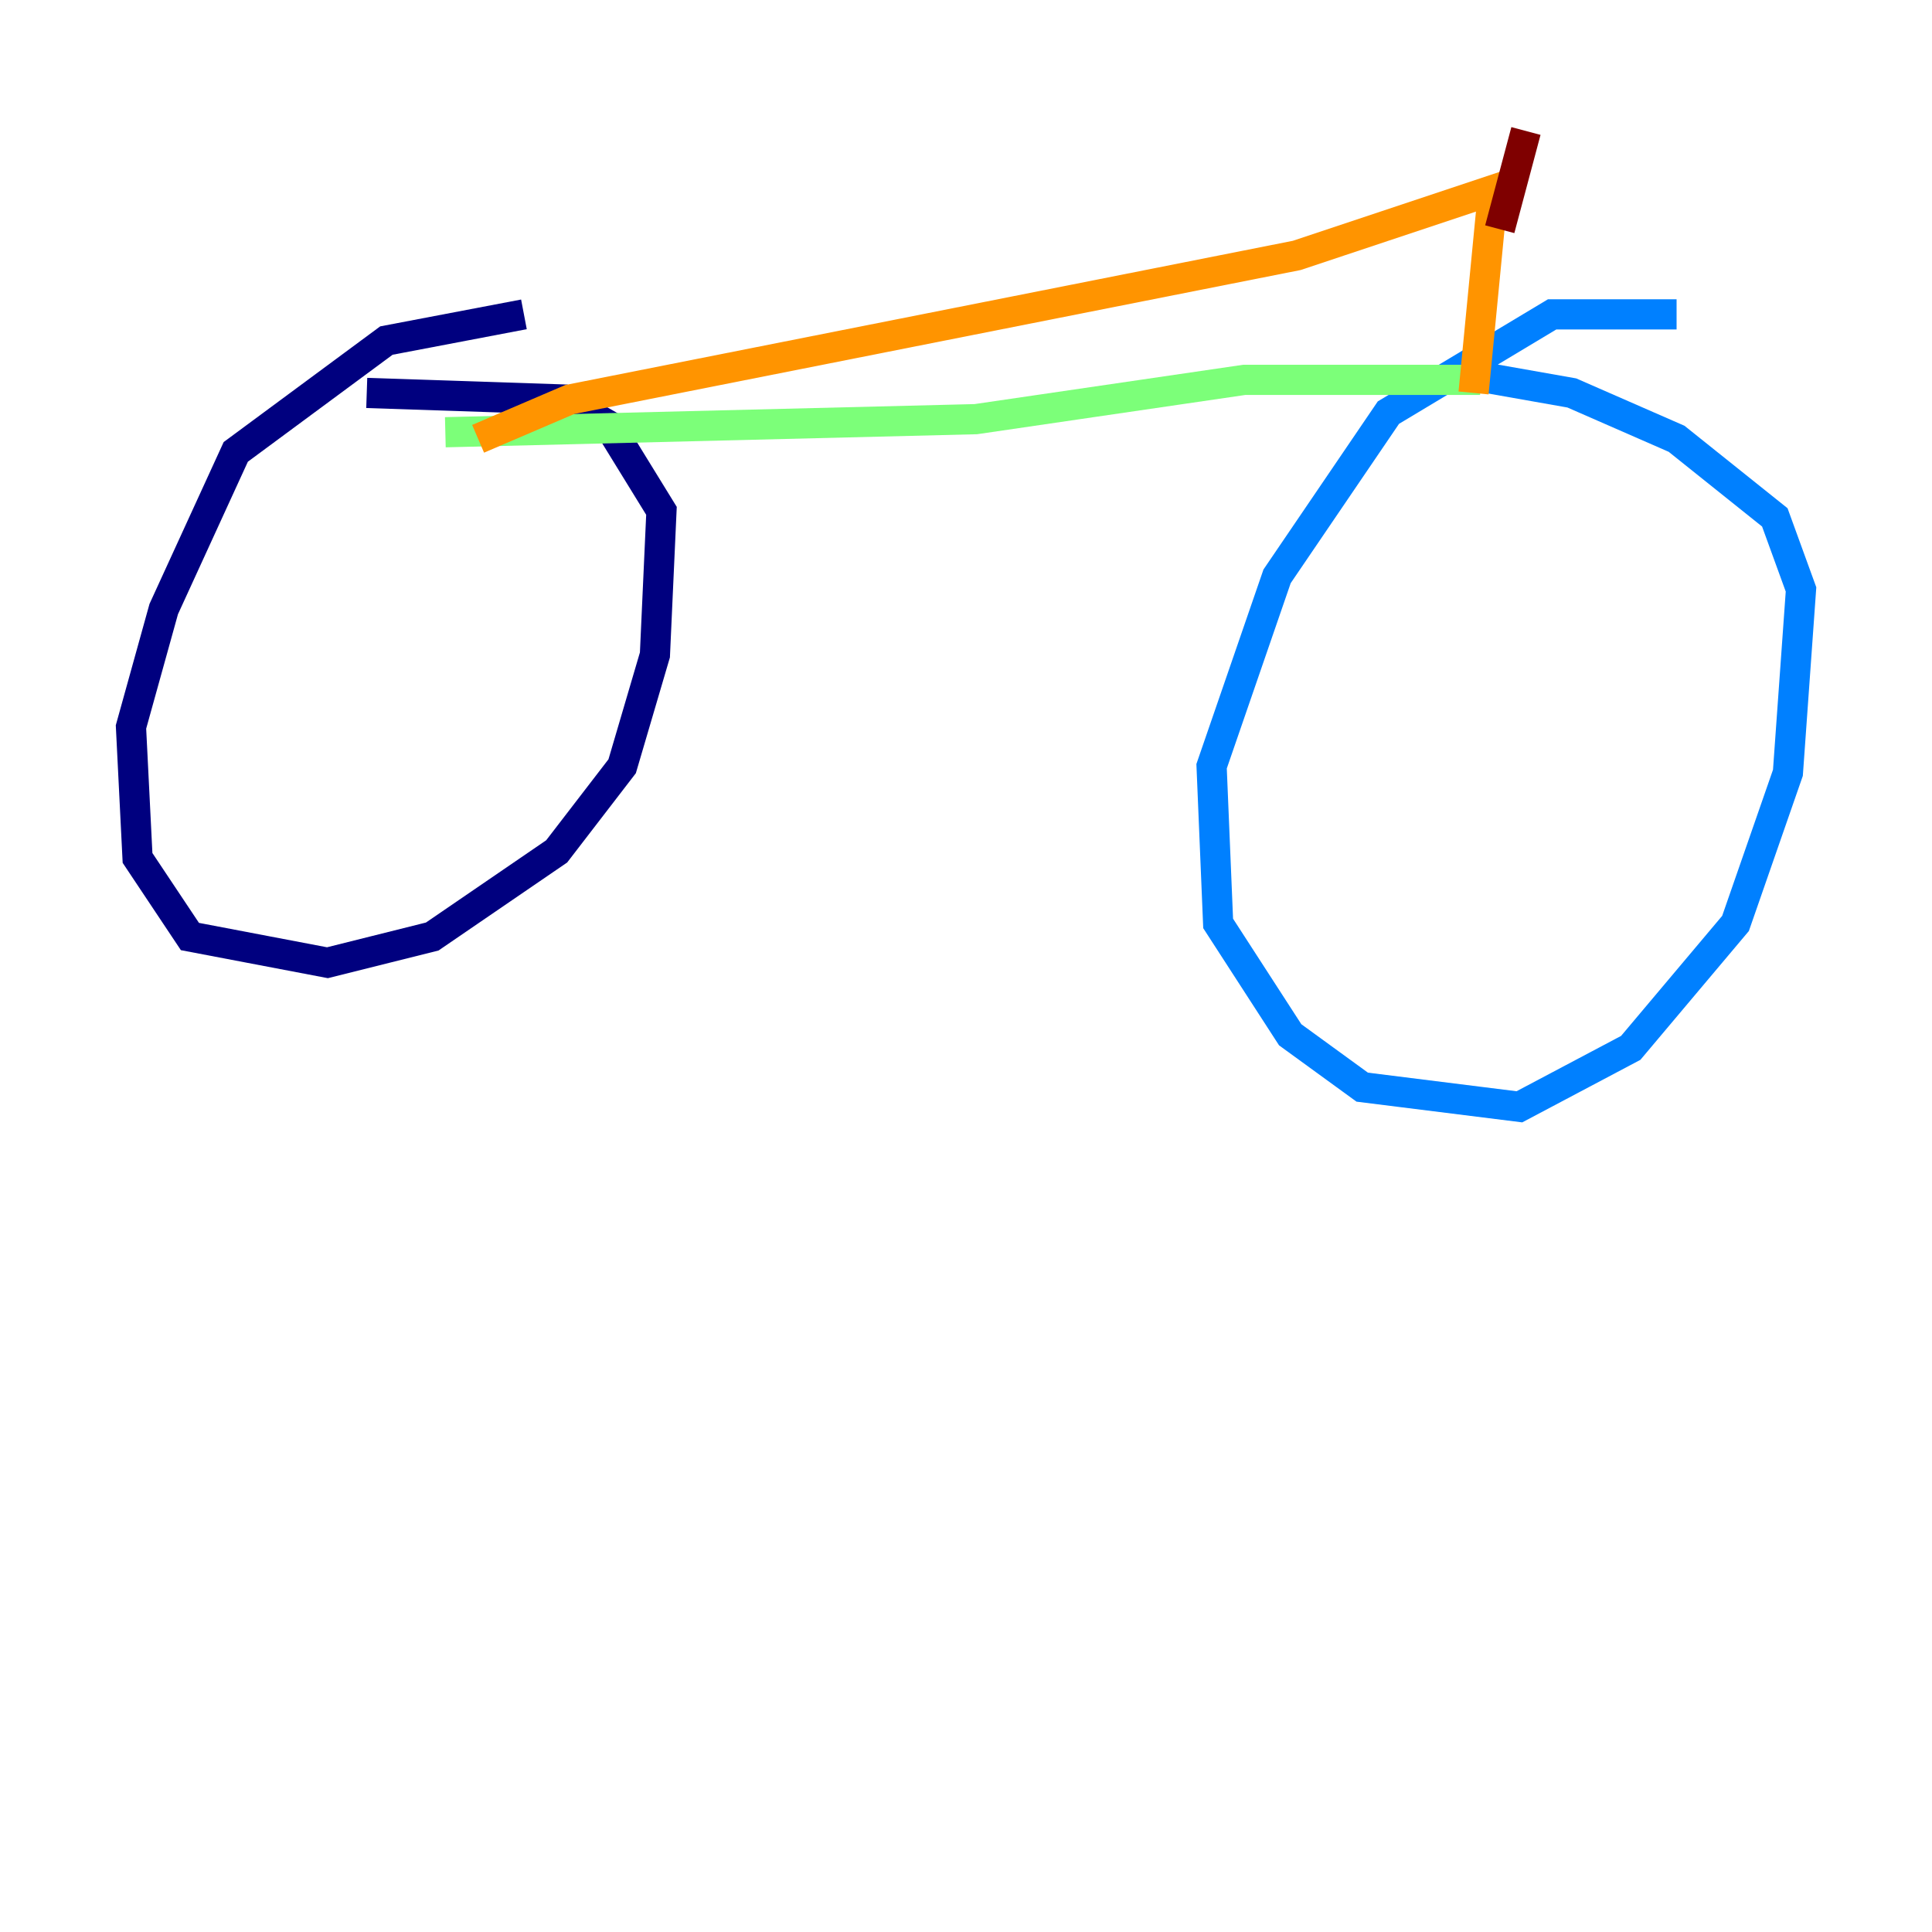 <?xml version="1.0" encoding="utf-8" ?>
<svg baseProfile="tiny" height="128" version="1.2" viewBox="0,0,128,128" width="128" xmlns="http://www.w3.org/2000/svg" xmlns:ev="http://www.w3.org/2001/xml-events" xmlns:xlink="http://www.w3.org/1999/xlink"><defs /><polyline fill="none" points="34.712,20.827 25.6,22.563 15.62,29.939 10.848,40.352 8.678,48.163 9.112,56.841 12.583,62.047 21.695,63.783 28.637,62.047 36.881,56.407 41.22,50.766 43.39,43.39 43.824,33.844 40.352,28.203 37.315,26.468 24.298,26.034" stroke="#00007f" stroke-width="2" /><polyline fill="none" points="111.078,20.827 102.834,20.827 91.986,27.336 84.61,38.183 80.271,50.766 80.705,61.18 85.478,68.556 90.251,72.027 100.664,73.329 108.041,69.424 114.983,61.18 118.454,51.2 119.322,39.051 117.586,34.278 111.078,29.071 104.136,26.034 96.759,24.732" stroke="#0080ff" stroke-width="2" /><polyline fill="none" points="29.505,28.637 64.651,27.77 82.441,25.166 98.061,25.166" stroke="#7cff79" stroke-width="2" /><polyline fill="none" points="31.675,29.071 37.749,26.468 85.912,16.922 98.929,12.583 97.627,26.034" stroke="#ff9400" stroke-width="2" /><polyline fill="none" points="99.363,15.186 101.098,8.678" stroke="#7f0000" stroke-width="2" /></svg>